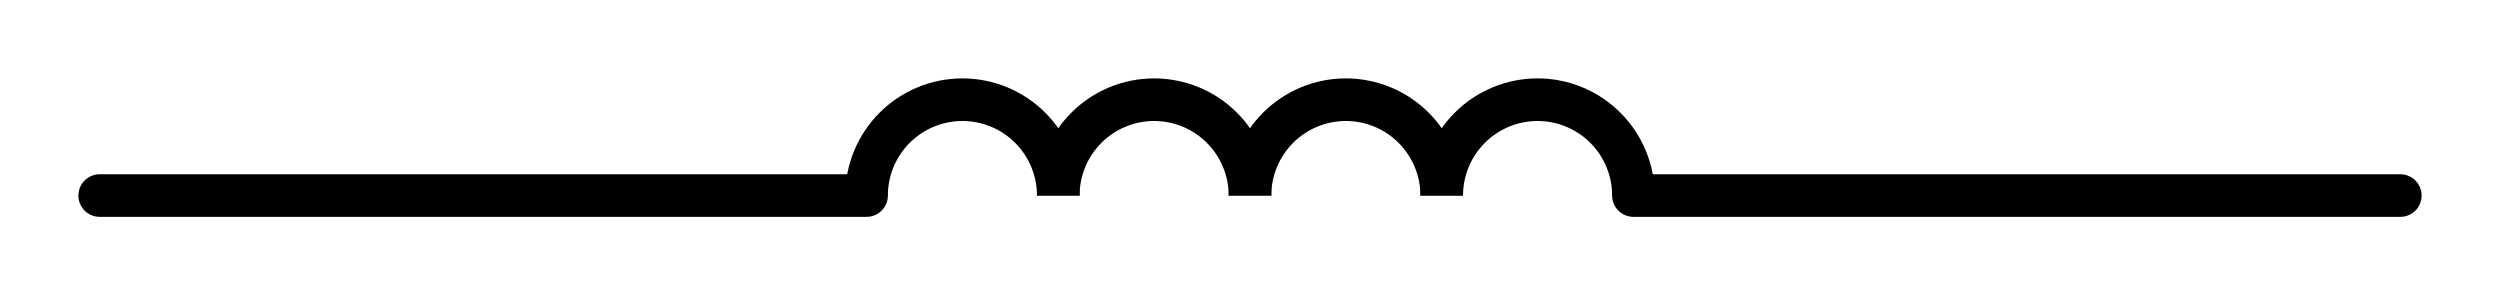 <?xml version="1.0" encoding="utf-8" standalone="no"?>
<!DOCTYPE svg PUBLIC "-//W3C//DTD SVG 1.1//EN"
  "http://www.w3.org/Graphics/SVG/1.1/DTD/svg11.dtd">
<svg xmlns:xlink="http://www.w3.org/1999/xlink" width="117.36pt" height="13.86pt" viewBox="0 0 117.36 13.86" xmlns="http://www.w3.org/2000/svg" version="1.1">
 <defs>
  <style type="text/css">*{stroke-linejoin: round; stroke-linecap: butt}</style>
 </defs>
 <g id="figure_1">
  <g id="patch_1">
   <path d="M 0 13.86 
L 117.36 13.86 
L 117.36 0 
L 0 0 
z
" style="fill: #ffffff"/>
  </g>
  <g id="axes_1">
   <g id="patch_2">
    <path d="M 49.68 9.18 
C 49.68 7.987 49.206 6.842 48.362 5.998 
C 47.518 5.154 46.373 4.68 45.18 4.68 
C 43.987 4.68 42.842 5.154 41.998 5.998 
C 41.154 6.842 40.68 7.987 40.68 9.18 
" clip-path="url(#p4a7df2608a)" style="fill: none; stroke: #000000; stroke-width: 2; stroke-linejoin: miter"/>
   </g>
   <g id="patch_3">
    <path d="M 58.68 9.18 
C 58.68 7.987 58.206 6.842 57.362 5.998 
C 56.518 5.154 55.373 4.68 54.18 4.68 
C 52.987 4.68 51.842 5.154 50.998 5.998 
C 50.154 6.842 49.68 7.987 49.68 9.18 
" clip-path="url(#p4a7df2608a)" style="fill: none; stroke: #000000; stroke-width: 2; stroke-linejoin: miter"/>
   </g>
   <g id="patch_4">
    <path d="M 67.68 9.18 
C 67.68 7.987 67.206 6.842 66.362 5.998 
C 65.518 5.154 64.373 4.68 63.18 4.68 
C 61.987 4.68 60.842 5.154 59.998 5.998 
C 59.154 6.842 58.68 7.987 58.68 9.18 
" clip-path="url(#p4a7df2608a)" style="fill: none; stroke: #000000; stroke-width: 2; stroke-linejoin: miter"/>
   </g>
   <g id="patch_5">
    <path d="M 76.68 9.18 
C 76.68 7.987 76.206 6.842 75.362 5.998 
C 74.518 5.154 73.373 4.68 72.18 4.68 
C 70.987 4.68 69.842 5.154 68.998 5.998 
C 68.154 6.842 67.68 7.987 67.68 9.18 
" clip-path="url(#p4a7df2608a)" style="fill: none; stroke: #000000; stroke-width: 2; stroke-linejoin: miter"/>
   </g>
   <g id="line2d_1">
    <path d="M 4.68 9.18 
L 40.68 9.18 
M 76.68 9.18 
L 112.68 9.18 
" clip-path="url(#p4a7df2608a)" style="fill: none; stroke: #000000; stroke-width: 2; stroke-linecap: round"/>
   </g>
  </g>
 </g>
 <defs>
  <clipPath id="p4a7df2608a">
   <rect x="0" y="0" width="117.36" height="13.86"/>
  </clipPath>
 </defs>
</svg>